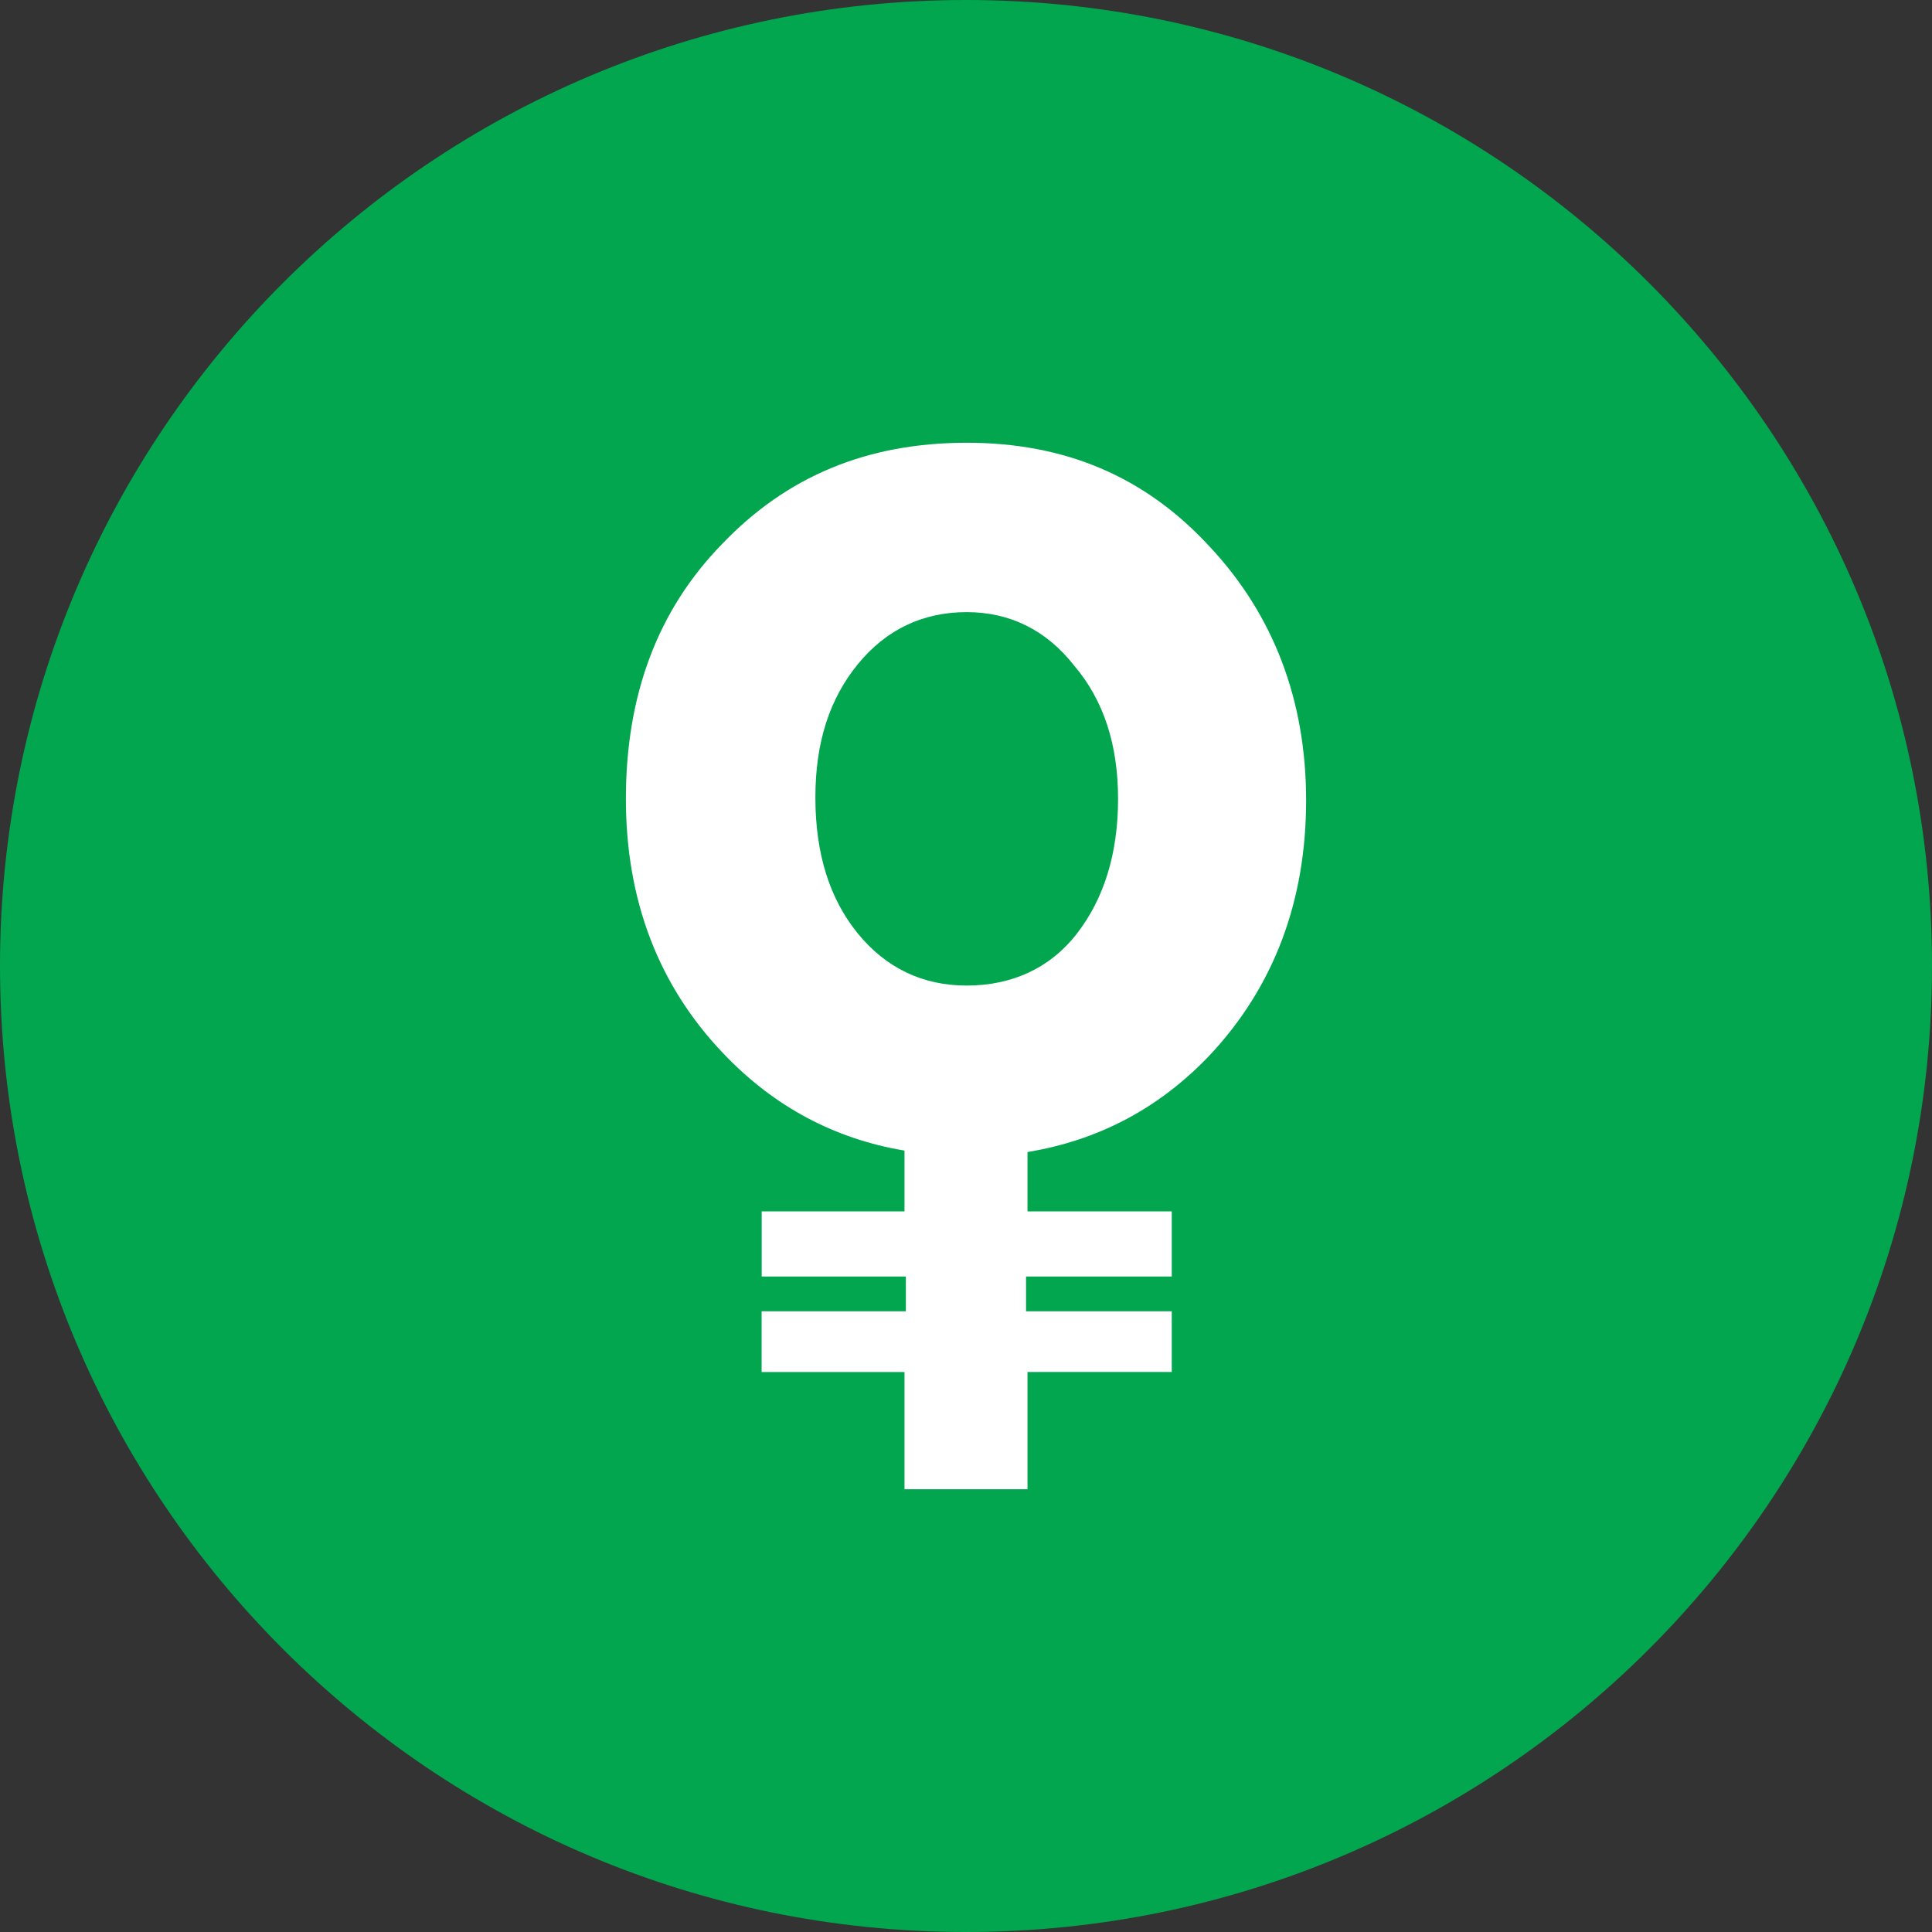 <svg width="24" height="24" viewBox="0 0 24 24" fill="none" xmlns="http://www.w3.org/2000/svg">
<rect x="0" y="0" width="24" height="24" fill="#333333" stroke="none"/>
<g clip-path="url(#clip0_1265_21377)">
<path d="M12 24C18.627 24 24 18.627 24 12C24 5.373 18.627 0 12 0C5.373 0 0 5.373 0 12C0 18.627 5.373 24 12 24Z" fill="#01A64F"/>
<path d="M15.031 6.795C15.821 7.64 16.225 8.701 16.225 9.941C16.225 11.2 15.821 12.261 15.03 13.106C14.398 13.771 13.643 14.166 12.764 14.311V15.048H14.556V15.857H12.746V16.289H14.556V17.043H12.764V18.5H11.236V17.044H9.461V16.289H11.253V15.857H9.462V15.048H11.236V14.293C10.375 14.149 9.62 13.753 8.987 13.088C8.179 12.243 7.775 11.182 7.775 9.923C7.775 8.647 8.162 7.586 8.97 6.758C9.777 5.913 10.779 5.5 12.009 5.5C13.221 5.5 14.222 5.913 15.031 6.795ZM13.379 11.596C13.713 11.164 13.889 10.606 13.889 9.923C13.889 9.258 13.713 8.701 13.344 8.269C12.993 7.82 12.536 7.604 12.009 7.604C11.464 7.604 11.008 7.82 10.656 8.251C10.304 8.683 10.129 9.222 10.129 9.906C10.129 10.606 10.305 11.164 10.656 11.596C11.008 12.027 11.464 12.243 12.008 12.243C12.571 12.243 13.045 12.027 13.379 11.596Z" fill="white"/>
</g>
<defs>
<clipPath id="clip0_1265_21377">
<rect width="24" height="24" fill="white"/>
</clipPath>
</defs>
</svg>
